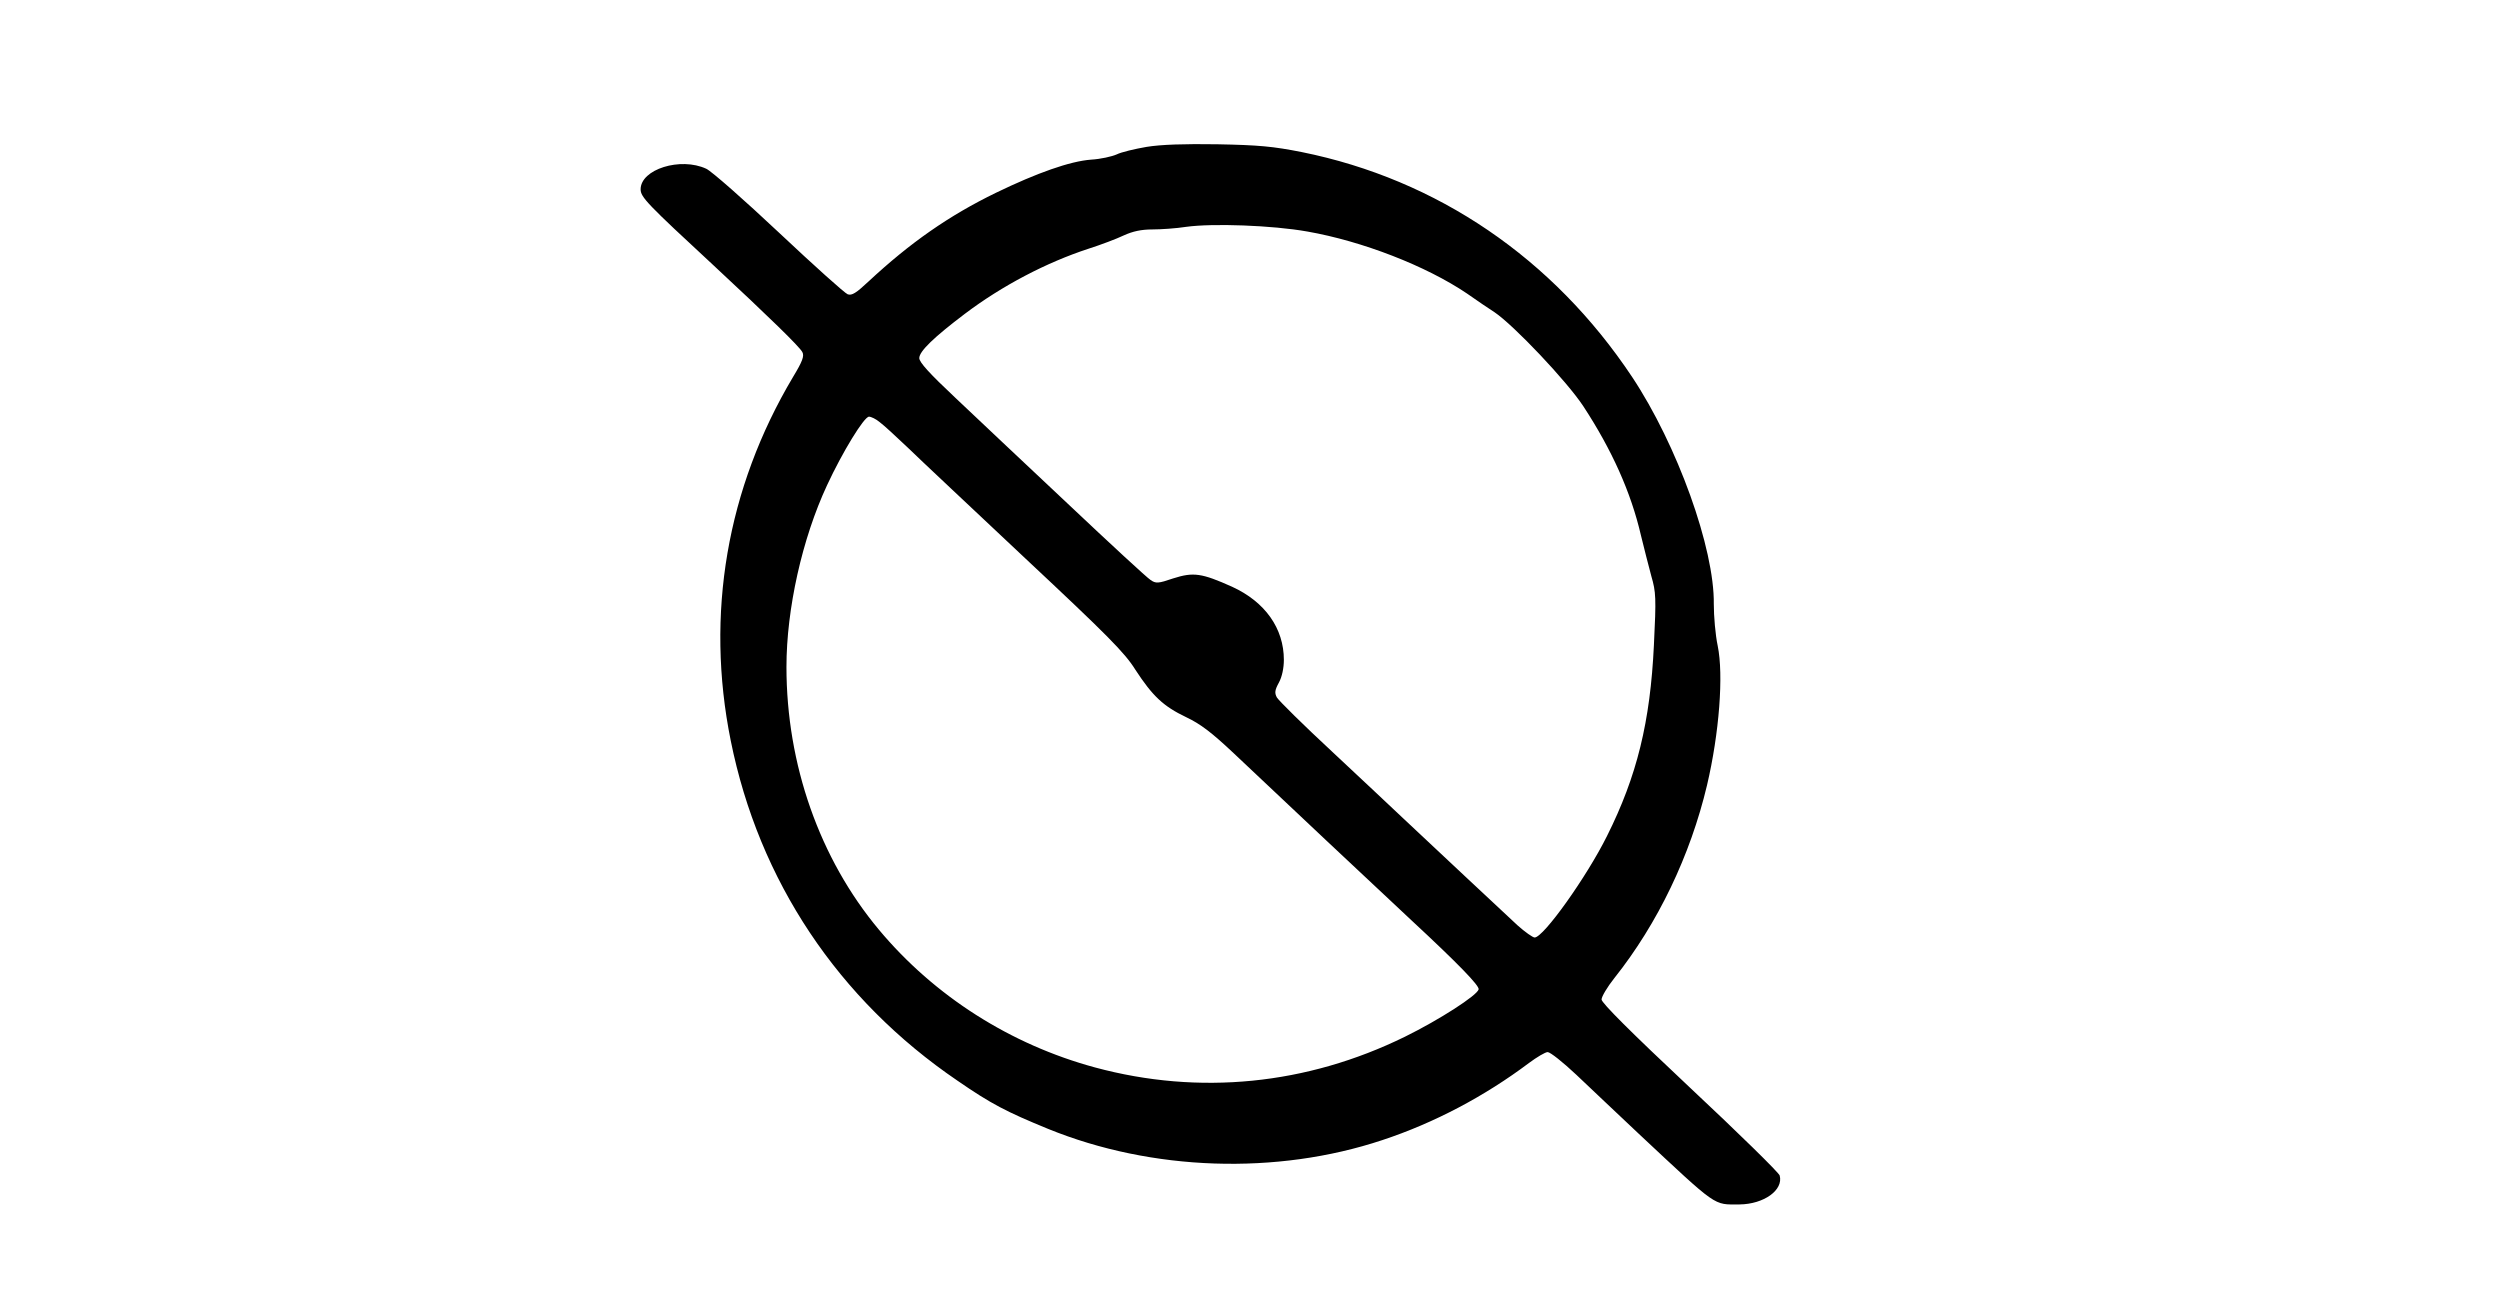 <?xml version="1.0" ?>
<svg height="500.0" viewBox="0 0 960.0 500.0" width="960.0" xmlns="http://www.w3.org/2000/svg">
  <path d="M440.3,56.4c-4.6,0.8 -9.7,2 -11.5,2.9 -1.8,0.8 -6.2,1.8 -9.8,2 -8.1,0.6 -20.8,5.1 -36.5,12.7 -18.1,8.8 -33,19.2 -49,34.1 -4.7,4.4 -6.4,5.5 -8,4.9 -1.1,-0.4 -12.9,-11 -26.3,-23.6 -13.4,-12.6 -26,-23.7 -28,-24.6 -9.9,-4.6 -25.2,0.2 -25.2,7.9 0,3 2.5,5.6 28,29.2 21.5,20 33,31.2 34.1,33.3 0.8,1.5 0.1,3.5 -3.6,9.6 -25.4,42.7 -33.7,91 -23.9,139.6 10.8,53.7 41.2,99.4 87.1,130.6 12.9,8.9 18.7,11.9 34.8,18.5 39.8,16.2 87.7,17.8 128.3,4.3 20,-6.6 39.4,-16.9 56.3,-29.6 3.1,-2.3 6.3,-4.2 7.2,-4.2 1,0 5.9,3.9 11,8.7 5.1,4.9 15.8,14.9 23.7,22.4 31,29 28.8,27.4 39,27.4 9.3,-0.1 16.9,-5.5 15.4,-11.1 -0.3,-1.1 -15.8,-16.3 -34.5,-33.8 -22.7,-21.3 -33.9,-32.5 -33.9,-33.8 0,-1.1 2.2,-4.8 4.9,-8.2 16.7,-21 29.2,-47.1 35.6,-74.1 4.7,-20 6.4,-42.3 4.1,-53.5 -0.9,-4.2 -1.5,-11.4 -1.5,-16 0.3,-21.3 -14,-61.1 -31.4,-87.3 -30.3,-45.5 -74.8,-75.8 -126.8,-86.3 -11.1,-2.2 -16.6,-2.7 -32.4,-3 -12.6,-0.2 -21.8,0.1 -27.2,1zM502,88.9c21.1,3.7 45.6,13.2 61.3,23.8 3.8,2.7 8.6,5.9 10.6,7.2 7.4,5 27.7,26.4 34.1,36.1 11,16.8 18.3,33.1 22.1,49.5 1.2,4.9 3,12 4,15.7 1.8,6.2 1.9,8.3 1,26.5 -1.4,29.5 -6.5,50.3 -18,73.3 -7.8,15.7 -24.4,39 -27.8,39 -0.7,0 -3.7,-2.1 -6.6,-4.7 -6.1,-5.7 -33,-30.8 -43.7,-40.9 -4.1,-3.9 -16.5,-15.5 -27.5,-25.8 -11,-10.2 -20.5,-19.6 -21.2,-20.8 -0.9,-1.7 -0.8,-2.8 0.8,-5.7 1.2,-2.2 1.9,-5.6 1.9,-8.7 0,-12.1 -7.2,-22.3 -19.9,-28.1 -11.6,-5.2 -14.8,-5.7 -22.6,-3.2 -5.8,2 -6.7,2 -8.7,0.6 -1.3,-0.8 -15.6,-14 -31.8,-29.3 -16.2,-15.2 -35.7,-33.6 -43.2,-40.7 -9.9,-9.3 -13.8,-13.6 -13.8,-15.2 0,-2.6 5.6,-8 17.5,-17 14.3,-10.8 31.3,-19.7 47.5,-25 4.7,-1.5 10.8,-3.8 13.5,-5.1 3.5,-1.6 6.8,-2.3 11,-2.3 3.3,0 9.2,-0.4 13,-1 10.1,-1.4 33.1,-0.6 46.5,1.8zM337.8,162.1c1.5,1.1 6.3,5.5 10.7,9.7 4.4,4.3 24.8,23.4 45.3,42.7 31.4,29.4 38.1,36.1 42.2,42.7 6.6,10.1 10.7,14 19.5,18.2 5.5,2.6 9.8,5.9 18.2,13.8 18.9,17.9 53.2,50.1 68.3,64.2 18.1,16.8 26.1,25.1 25.8,26.5 -0.5,2.3 -15.1,11.7 -28.3,18.2 -37.7,18.5 -79,22.6 -119,11.8 -32.5,-8.8 -61.7,-27.4 -83,-52.9 -22.8,-27.3 -35.5,-63.5 -35.5,-100.9 0,-22.2 6,-49.2 15.6,-69.8 5.9,-12.7 14.2,-26.3 16.1,-26.3 0.8,0 2.7,0.9 4.1,2.1z" fill="#000"/>
</svg>
